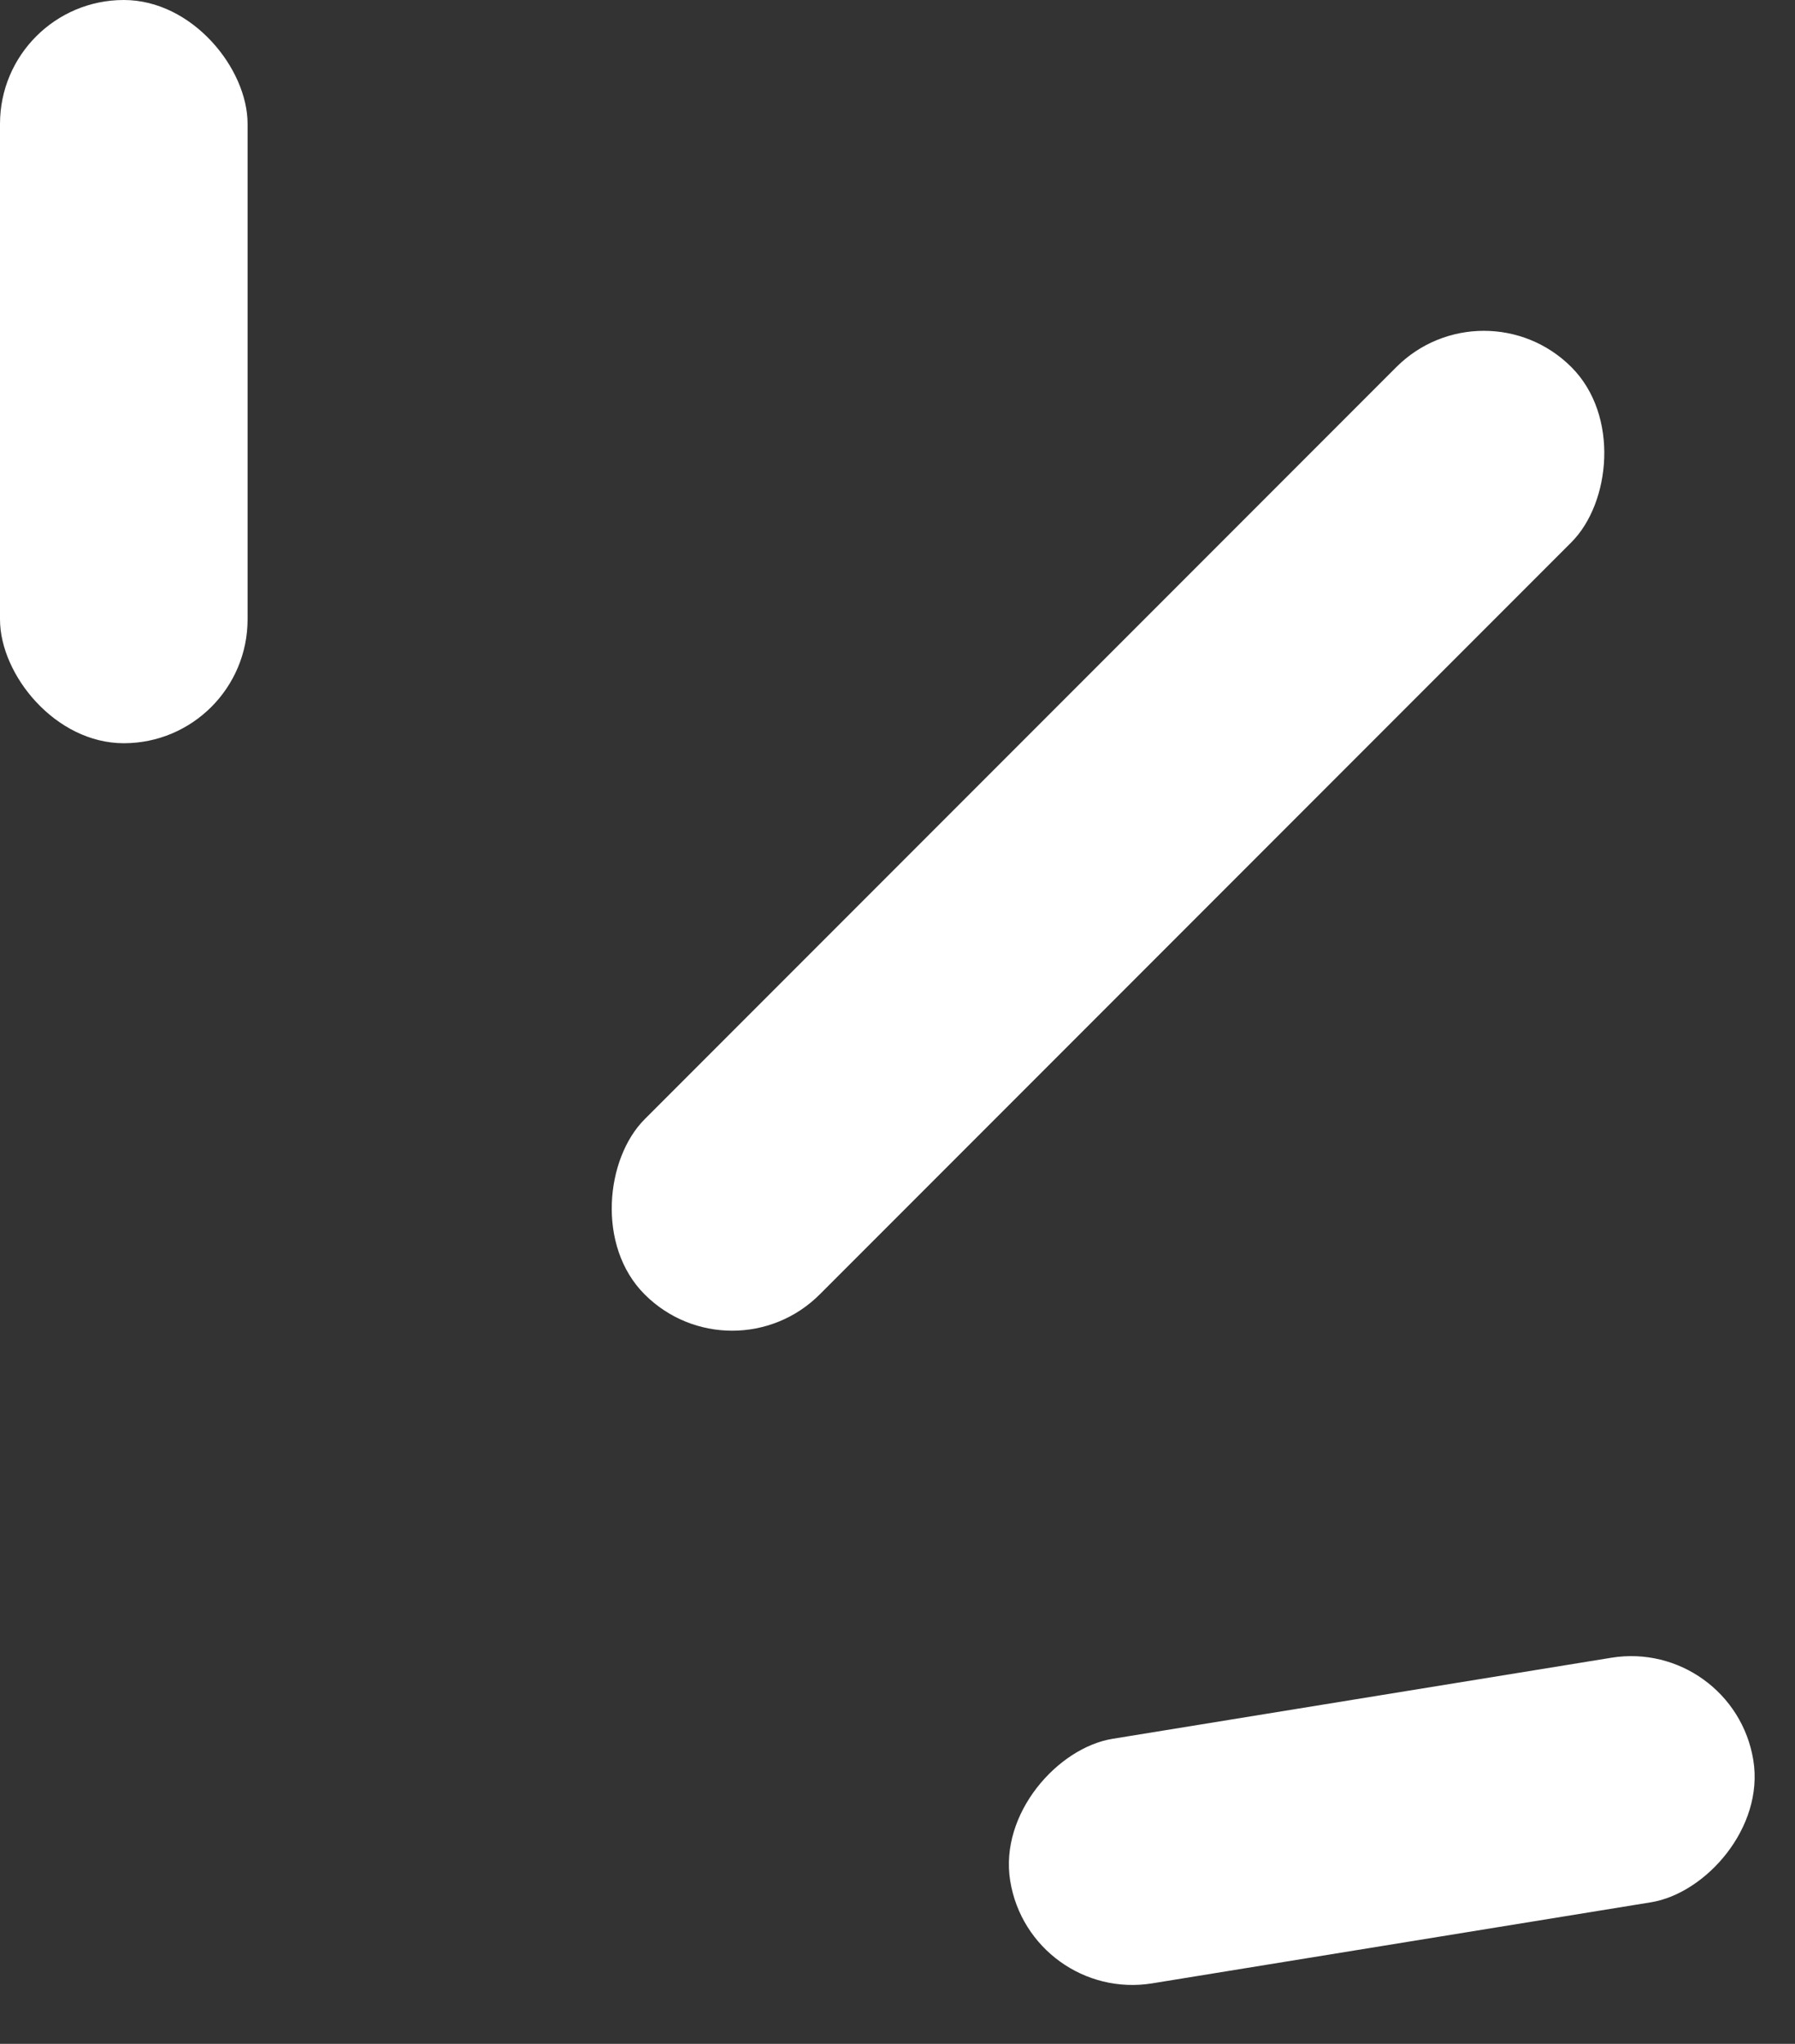 <svg width="29" height="33" viewBox="0 0 29 33" fill="none" xmlns="http://www.w3.org/2000/svg">
  <rect x="0" y="0" width="29" height="33" fill="#333333" stroke="none"/>
  <rect width="4" height="12" rx="2" fill="white"/>
  <rect x="23.973" y="4.513" width="4" height="21.174" rx="2" transform="rotate(45 23.973 4.513)" fill="white"/>
  <rect x="28.006" y="26.445" width="4" height="12.163" rx="2" transform="rotate(80.774 28.006 26.445)" fill="white"/>
</svg>
